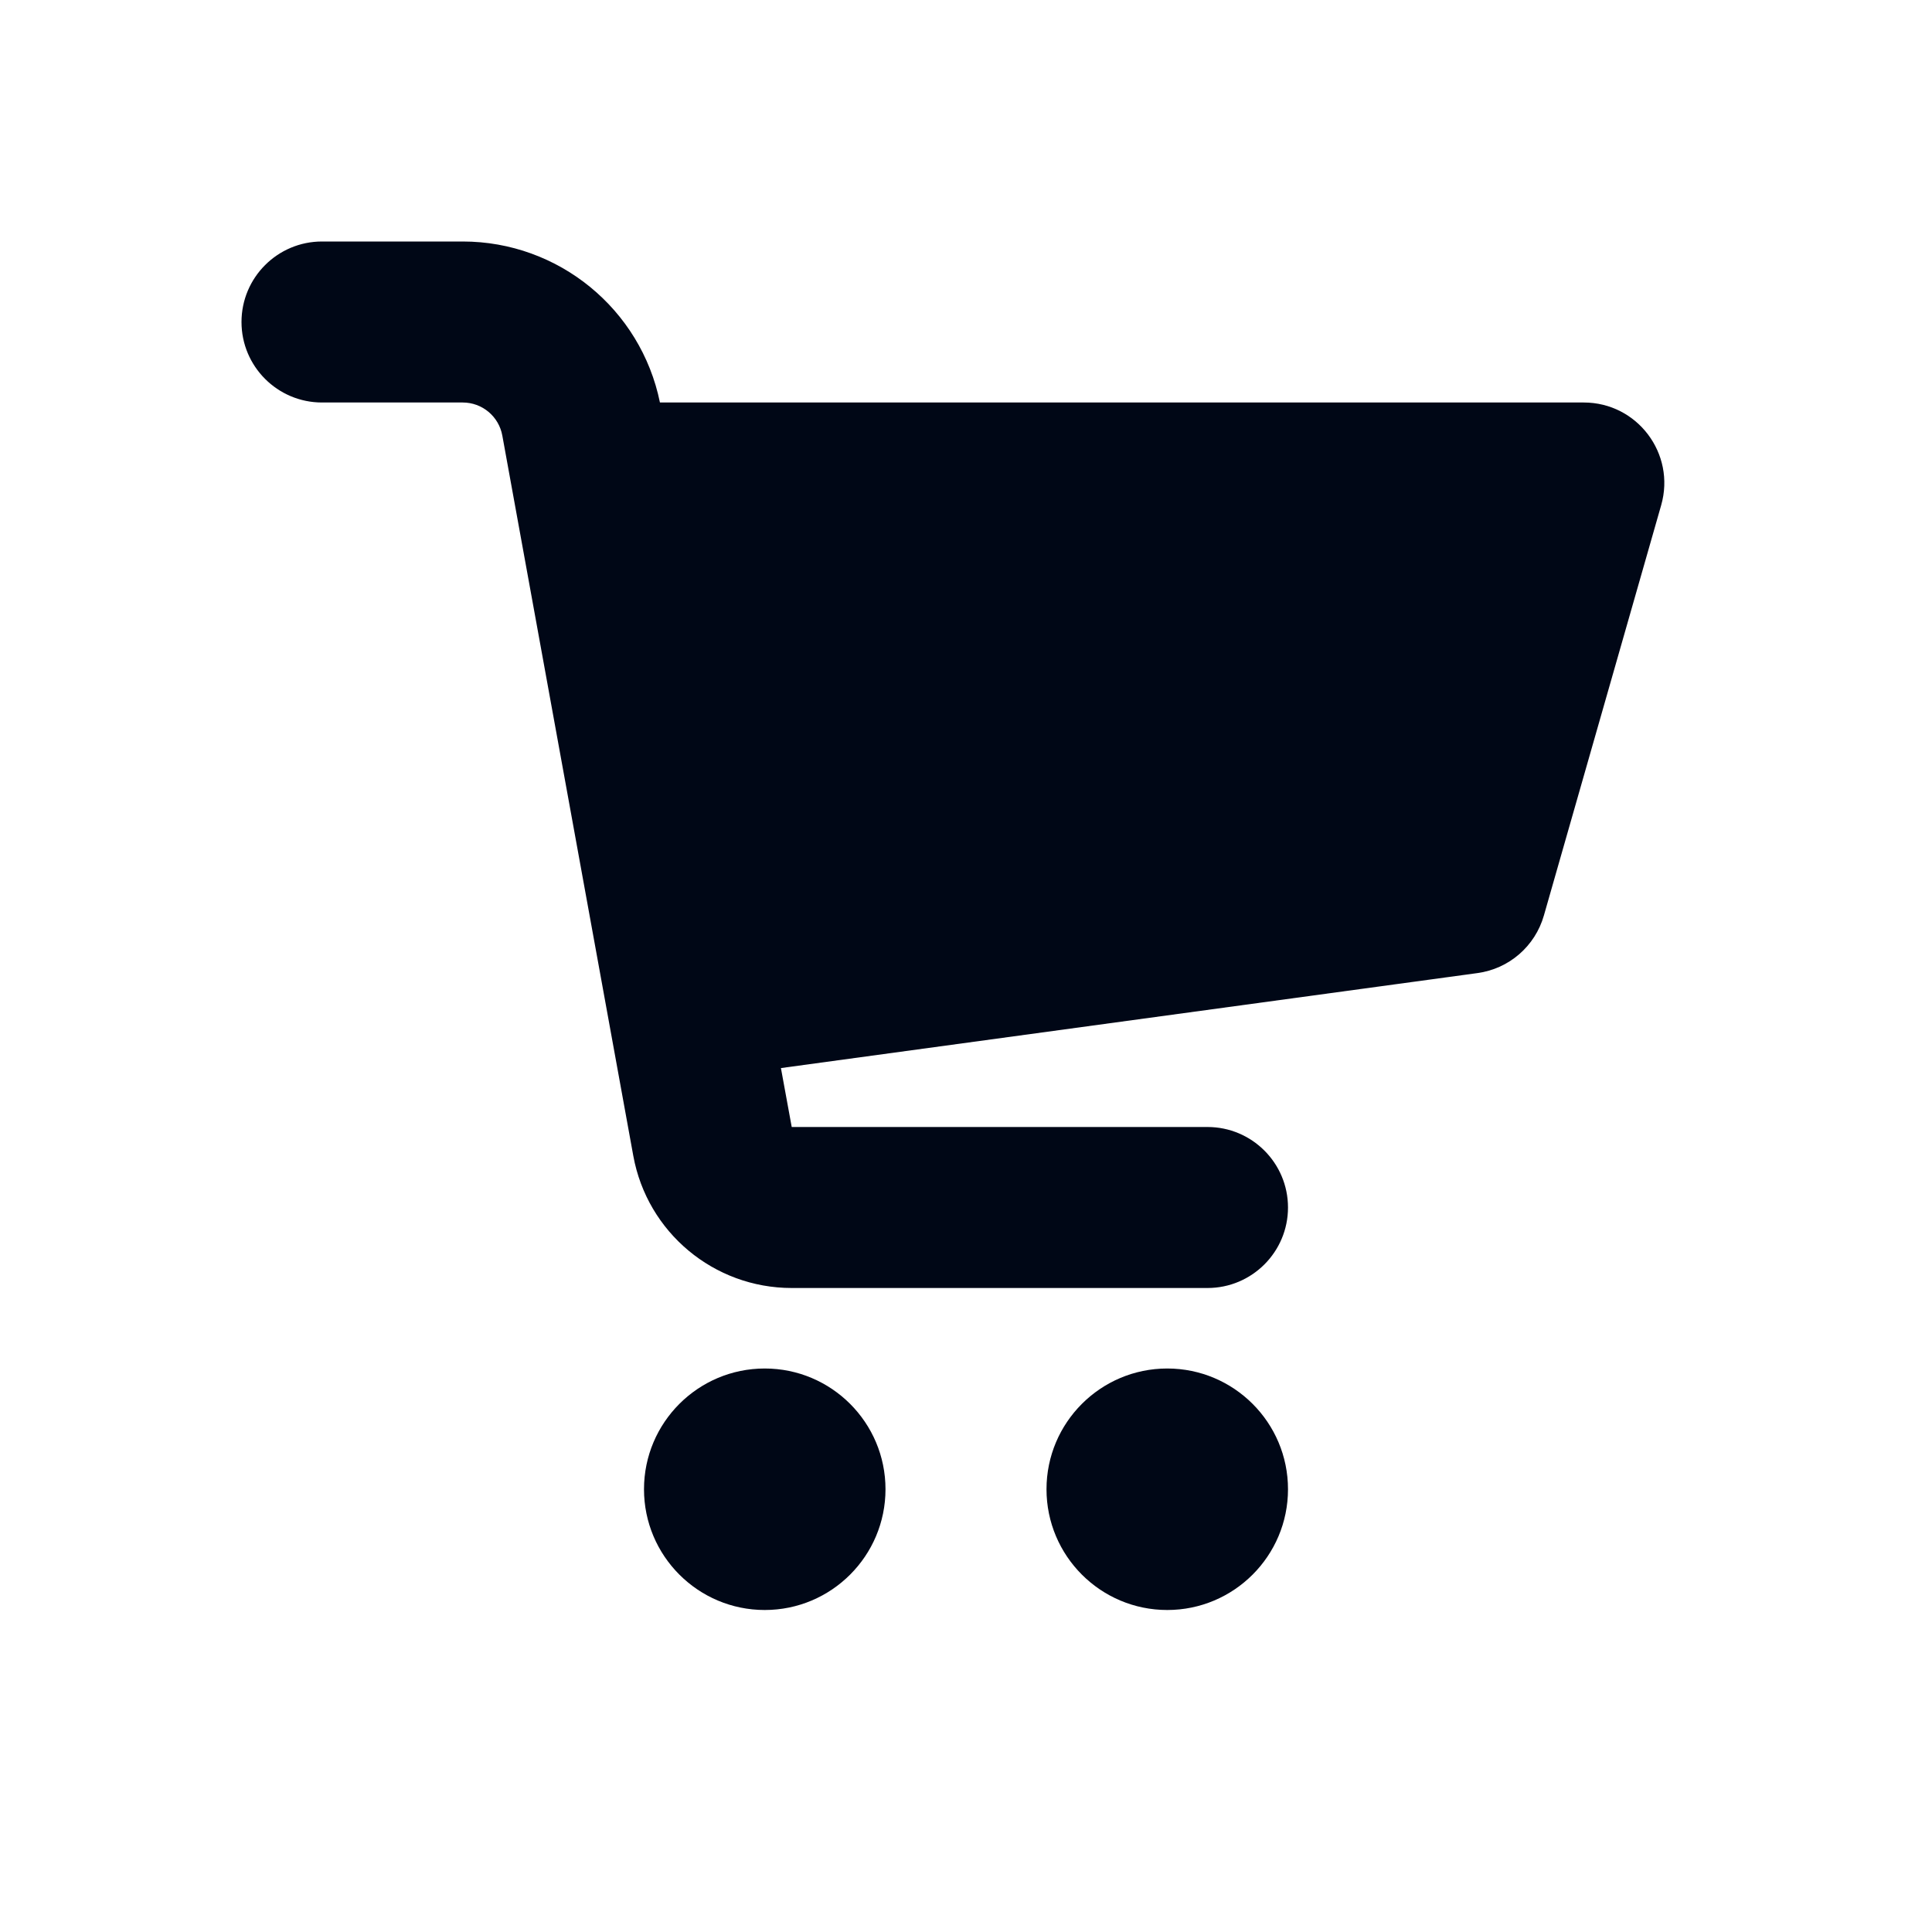 <svg width="24" height="24" viewBox="0 0 24 24" fill="none" xmlns="http://www.w3.org/2000/svg">
<path fill-rule="evenodd" clip-rule="evenodd" d="M4 3C3.448 3 3 3.448 3 4C3 4.552 3.448 5 4 5H5.748C5.99 5 6.197 5.173 6.24 5.411L7.867 14.358C8.04 15.309 8.868 16 9.835 16H15C15.552 16 16 15.552 16 15C16 14.448 15.552 14 15 14L9.835 14L9.701 13.268L18.353 12.088C18.746 12.035 19.07 11.754 19.179 11.372L20.636 6.275C20.818 5.636 20.339 5 19.674 5H8.198C7.961 3.839 6.938 3 5.748 3H4ZM9.5 20C10.328 20 11 19.328 11 18.5C11 17.672 10.328 17 9.5 17C8.672 17 8 17.672 8 18.5C8 19.328 8.672 20 9.5 20ZM16 18.5C16 19.328 15.328 20 14.5 20C13.672 20 13 19.328 13 18.5C13 17.672 13.672 17 14.5 17C15.328 17 16 17.672 16 18.5Z" fill="#000716"/>
</svg>
